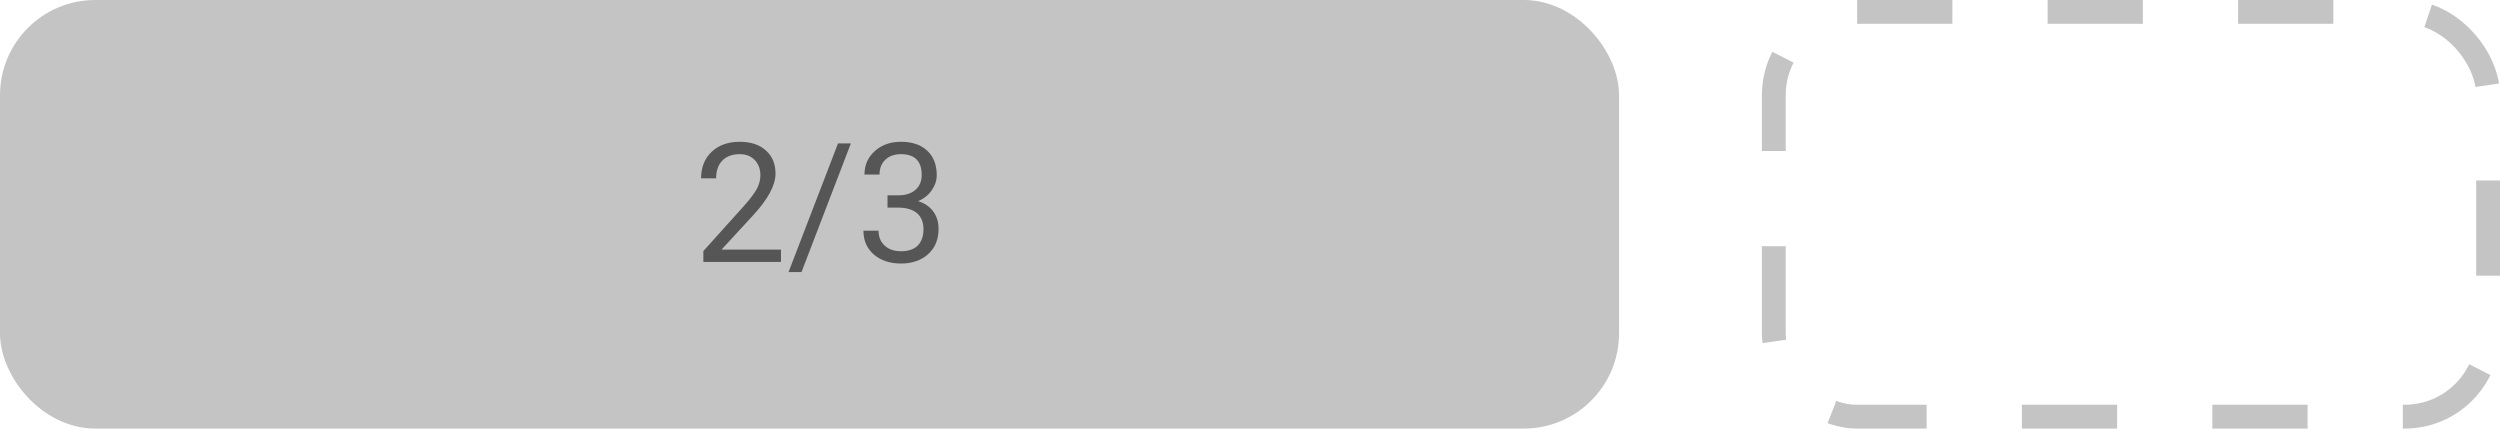 <svg width="105" height="18" viewBox="0 0 105 18" fill="none" xmlns="http://www.w3.org/2000/svg">
<rect x="74.5" y="0.5" width="30" height="17" rx="3.5" stroke="#C4C4C4" stroke-linejoin="round" stroke-dasharray="4 4"/>
<rect x="0.5" y="0.5" width="67" height="17" rx="3.5" fill="#C4C4C4" stroke="#C4C4C4"/>
<path d="M32.801 11H29.541V10.545L31.263 8.631C31.518 8.342 31.694 8.107 31.79 7.927C31.887 7.745 31.936 7.557 31.936 7.363C31.936 7.104 31.858 6.89 31.701 6.724C31.544 6.558 31.334 6.475 31.072 6.475C30.757 6.475 30.512 6.565 30.337 6.745C30.164 6.922 30.077 7.171 30.077 7.49H29.445C29.445 7.032 29.592 6.661 29.886 6.379C30.182 6.096 30.577 5.955 31.072 5.955C31.534 5.955 31.9 6.077 32.169 6.321C32.438 6.562 32.572 6.885 32.572 7.288C32.572 7.778 32.26 8.361 31.636 9.038L30.303 10.484H32.801V11ZM33.663 11.427H33.119L35.197 6.023H35.737L33.663 11.427ZM37.275 8.204H37.751C38.049 8.2 38.284 8.121 38.455 7.968C38.626 7.816 38.711 7.609 38.711 7.35C38.711 6.766 38.42 6.475 37.839 6.475C37.566 6.475 37.347 6.553 37.183 6.71C37.021 6.865 36.94 7.072 36.94 7.329H36.308C36.308 6.935 36.452 6.608 36.739 6.348C37.028 6.086 37.395 5.955 37.839 5.955C38.309 5.955 38.677 6.079 38.943 6.328C39.21 6.576 39.343 6.921 39.343 7.363C39.343 7.58 39.273 7.789 39.131 7.992C38.992 8.195 38.802 8.347 38.56 8.447C38.834 8.533 39.045 8.677 39.193 8.877C39.343 9.078 39.419 9.323 39.419 9.612C39.419 10.059 39.273 10.413 38.981 10.675C38.689 10.937 38.31 11.068 37.843 11.068C37.376 11.068 36.995 10.942 36.701 10.689C36.41 10.436 36.264 10.102 36.264 9.688H36.899C36.899 9.95 36.985 10.159 37.156 10.316C37.327 10.474 37.556 10.552 37.843 10.552C38.148 10.552 38.382 10.473 38.544 10.313C38.705 10.153 38.786 9.924 38.786 9.626C38.786 9.337 38.697 9.114 38.52 8.959C38.342 8.805 38.085 8.725 37.751 8.72H37.275V8.204Z" fill="#565656"/>
</svg>
